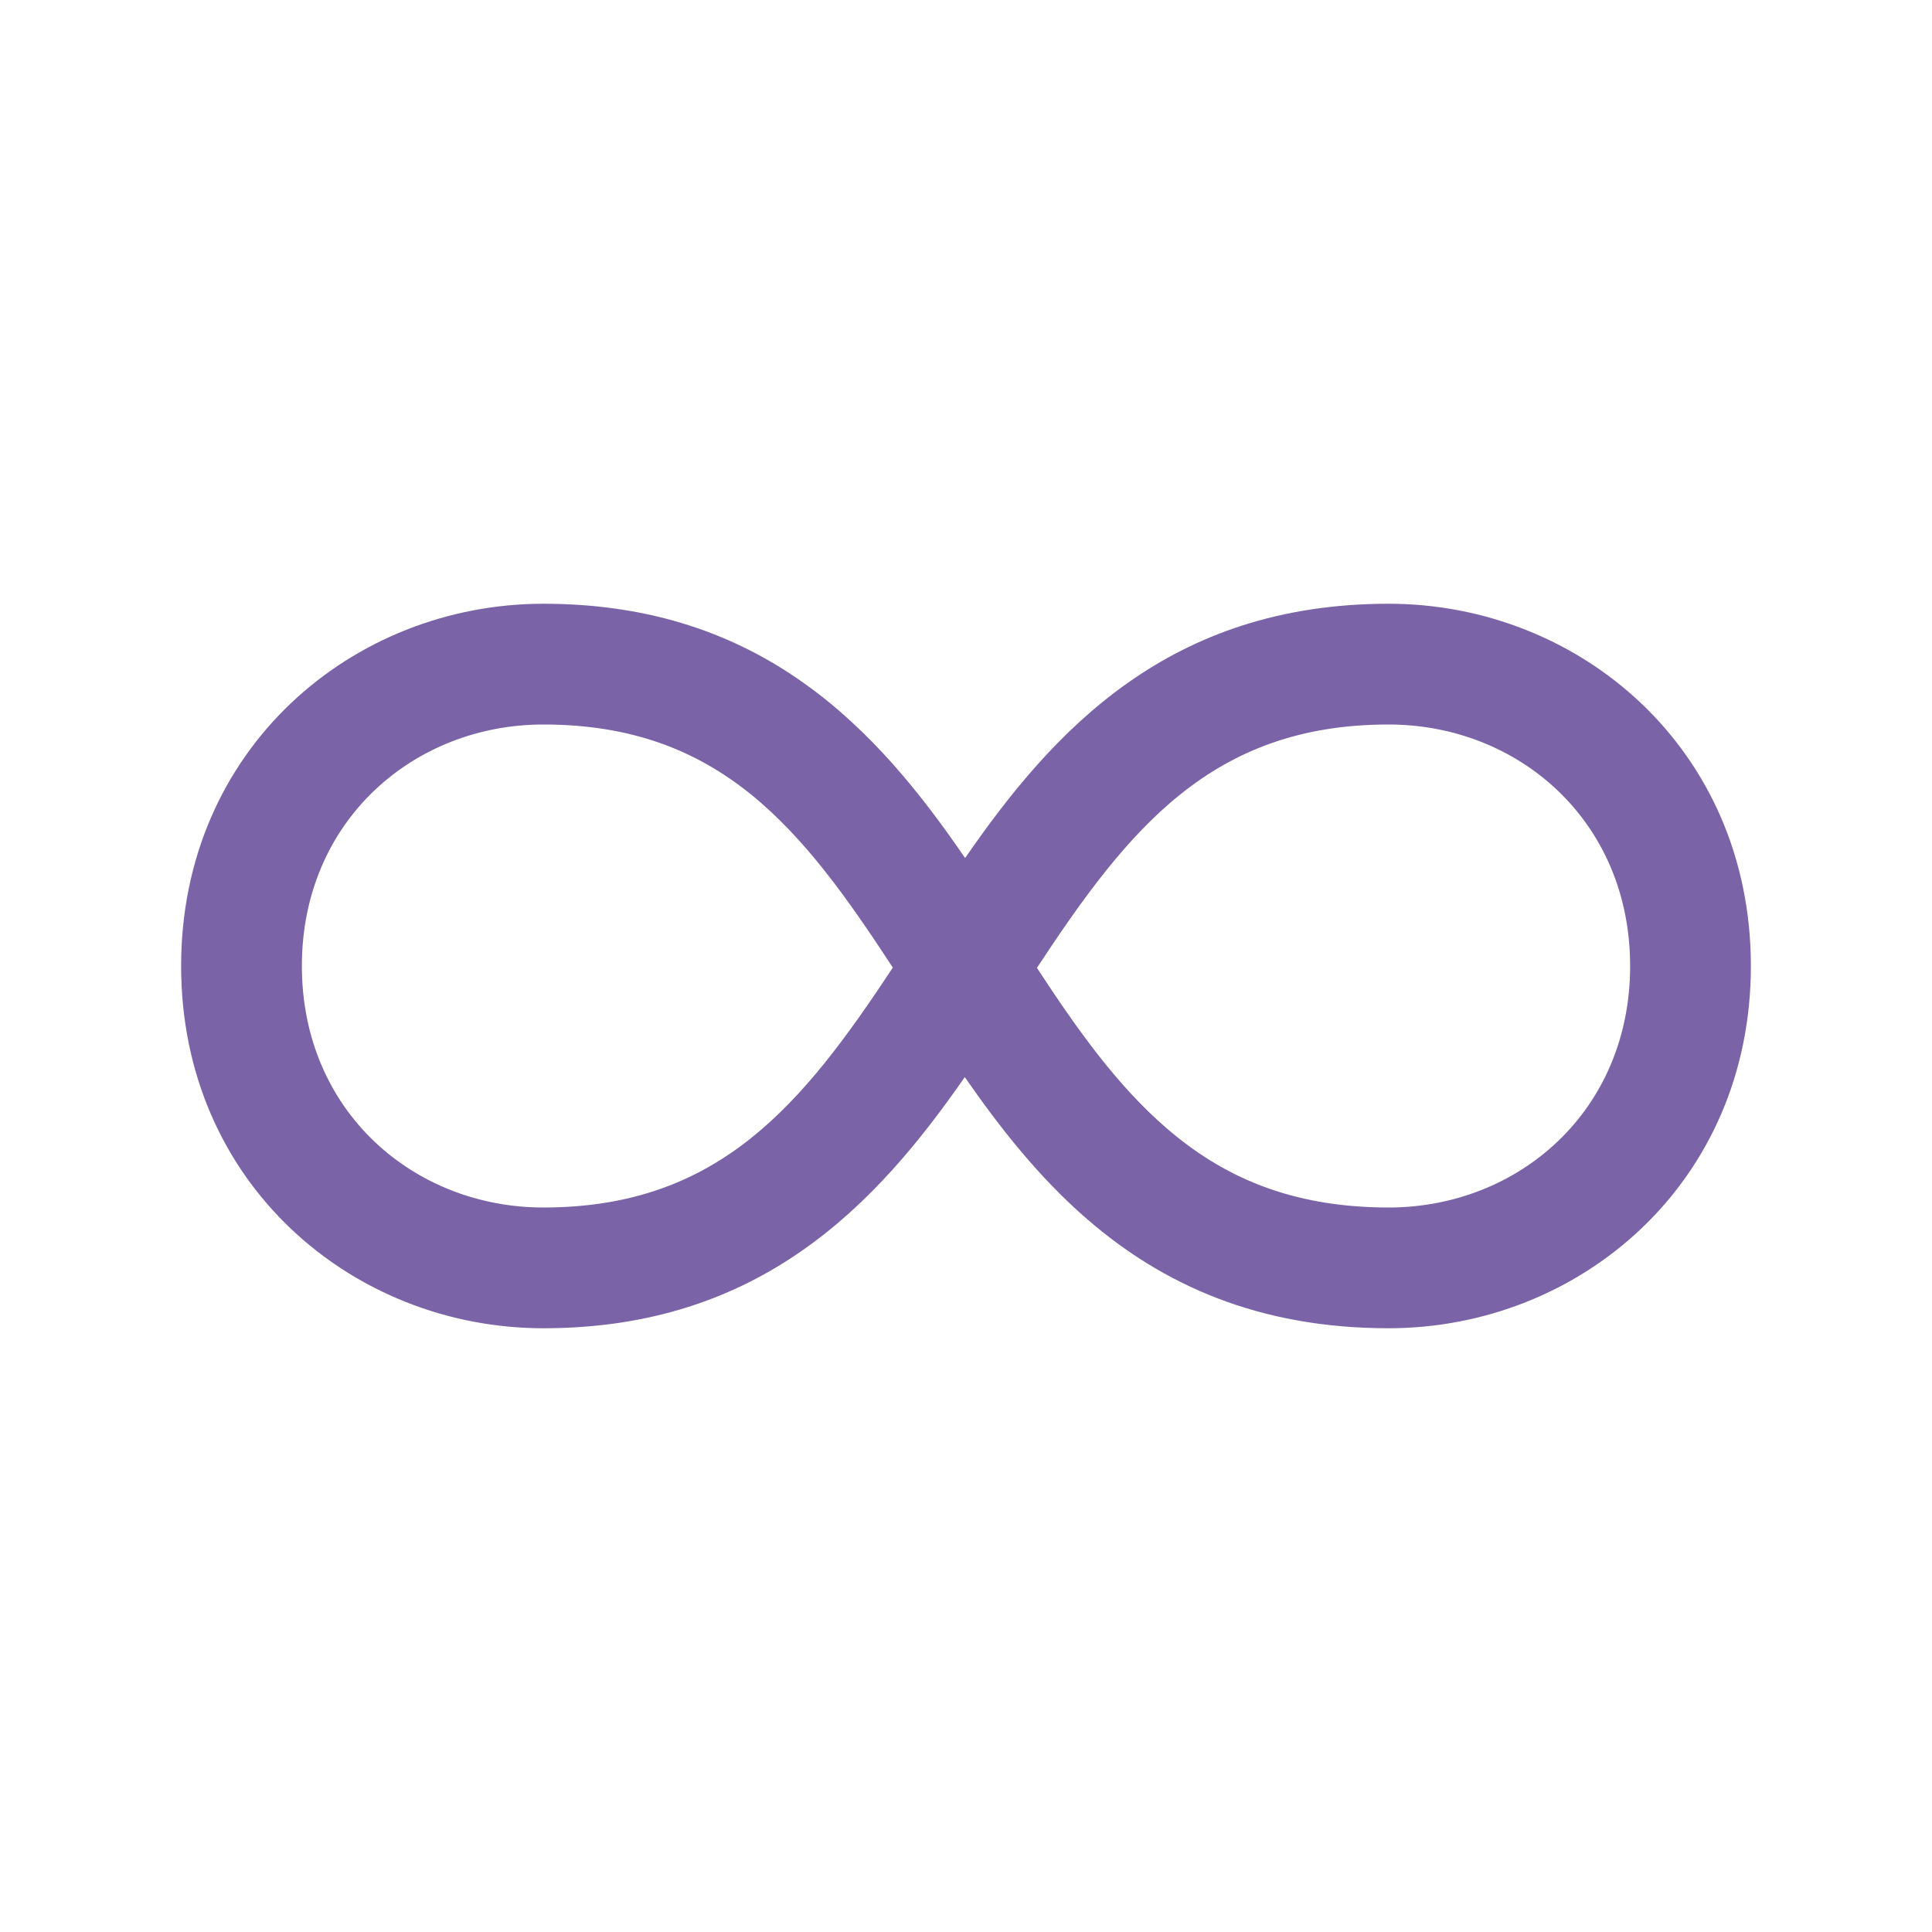 <!DOCTYPE svg PUBLIC "-//W3C//DTD SVG 1.1//EN" "http://www.w3.org/Graphics/SVG/1.1/DTD/svg11.dtd">
<!-- Uploaded to: SVG Repo, www.svgrepo.com, Transformed by: SVG Repo Mixer Tools -->
<svg width="800px" height="800px" viewBox="0 0 24 24" fill="none" xmlns="http://www.w3.org/2000/svg">
<g id="SVGRepo_bgCarrier" stroke-width="0"/>
<g id="SVGRepo_tracerCarrier" stroke-linecap="round" stroke-linejoin="round"/>
<g id="SVGRepo_iconCarrier"> <path fill-rule="evenodd" clip-rule="evenodd" d="M6.75 9C5.139 9 3.75 10.198 3.75 12C3.75 13.802 5.139 15 6.75 15C8.932 15 9.967 13.721 11.091 12.02C9.965 10.296 8.948 9 6.75 9ZM11.989 10.659C10.902 9.071 9.475 7.5 6.75 7.5C4.38 7.5 2.25 9.302 2.25 12C2.25 14.698 4.38 16.5 6.75 16.5C9.453 16.5 10.891 14.955 11.985 13.38C12.419 14.007 12.909 14.629 13.505 15.145C14.445 15.959 15.634 16.5 17.25 16.5C19.62 16.5 21.75 14.698 21.75 12C21.75 9.302 19.62 7.5 17.25 7.5C14.525 7.5 13.085 9.07 11.989 10.659ZM12.881 12.023C13.39 12.801 13.879 13.485 14.487 14.011C15.171 14.603 16.016 15 17.25 15C18.861 15 20.25 13.802 20.25 12C20.25 10.198 18.861 9 17.25 9C15.05 9 14.016 10.3 12.881 12.023Z" fill="#7a63a6"/> </g>
</svg>